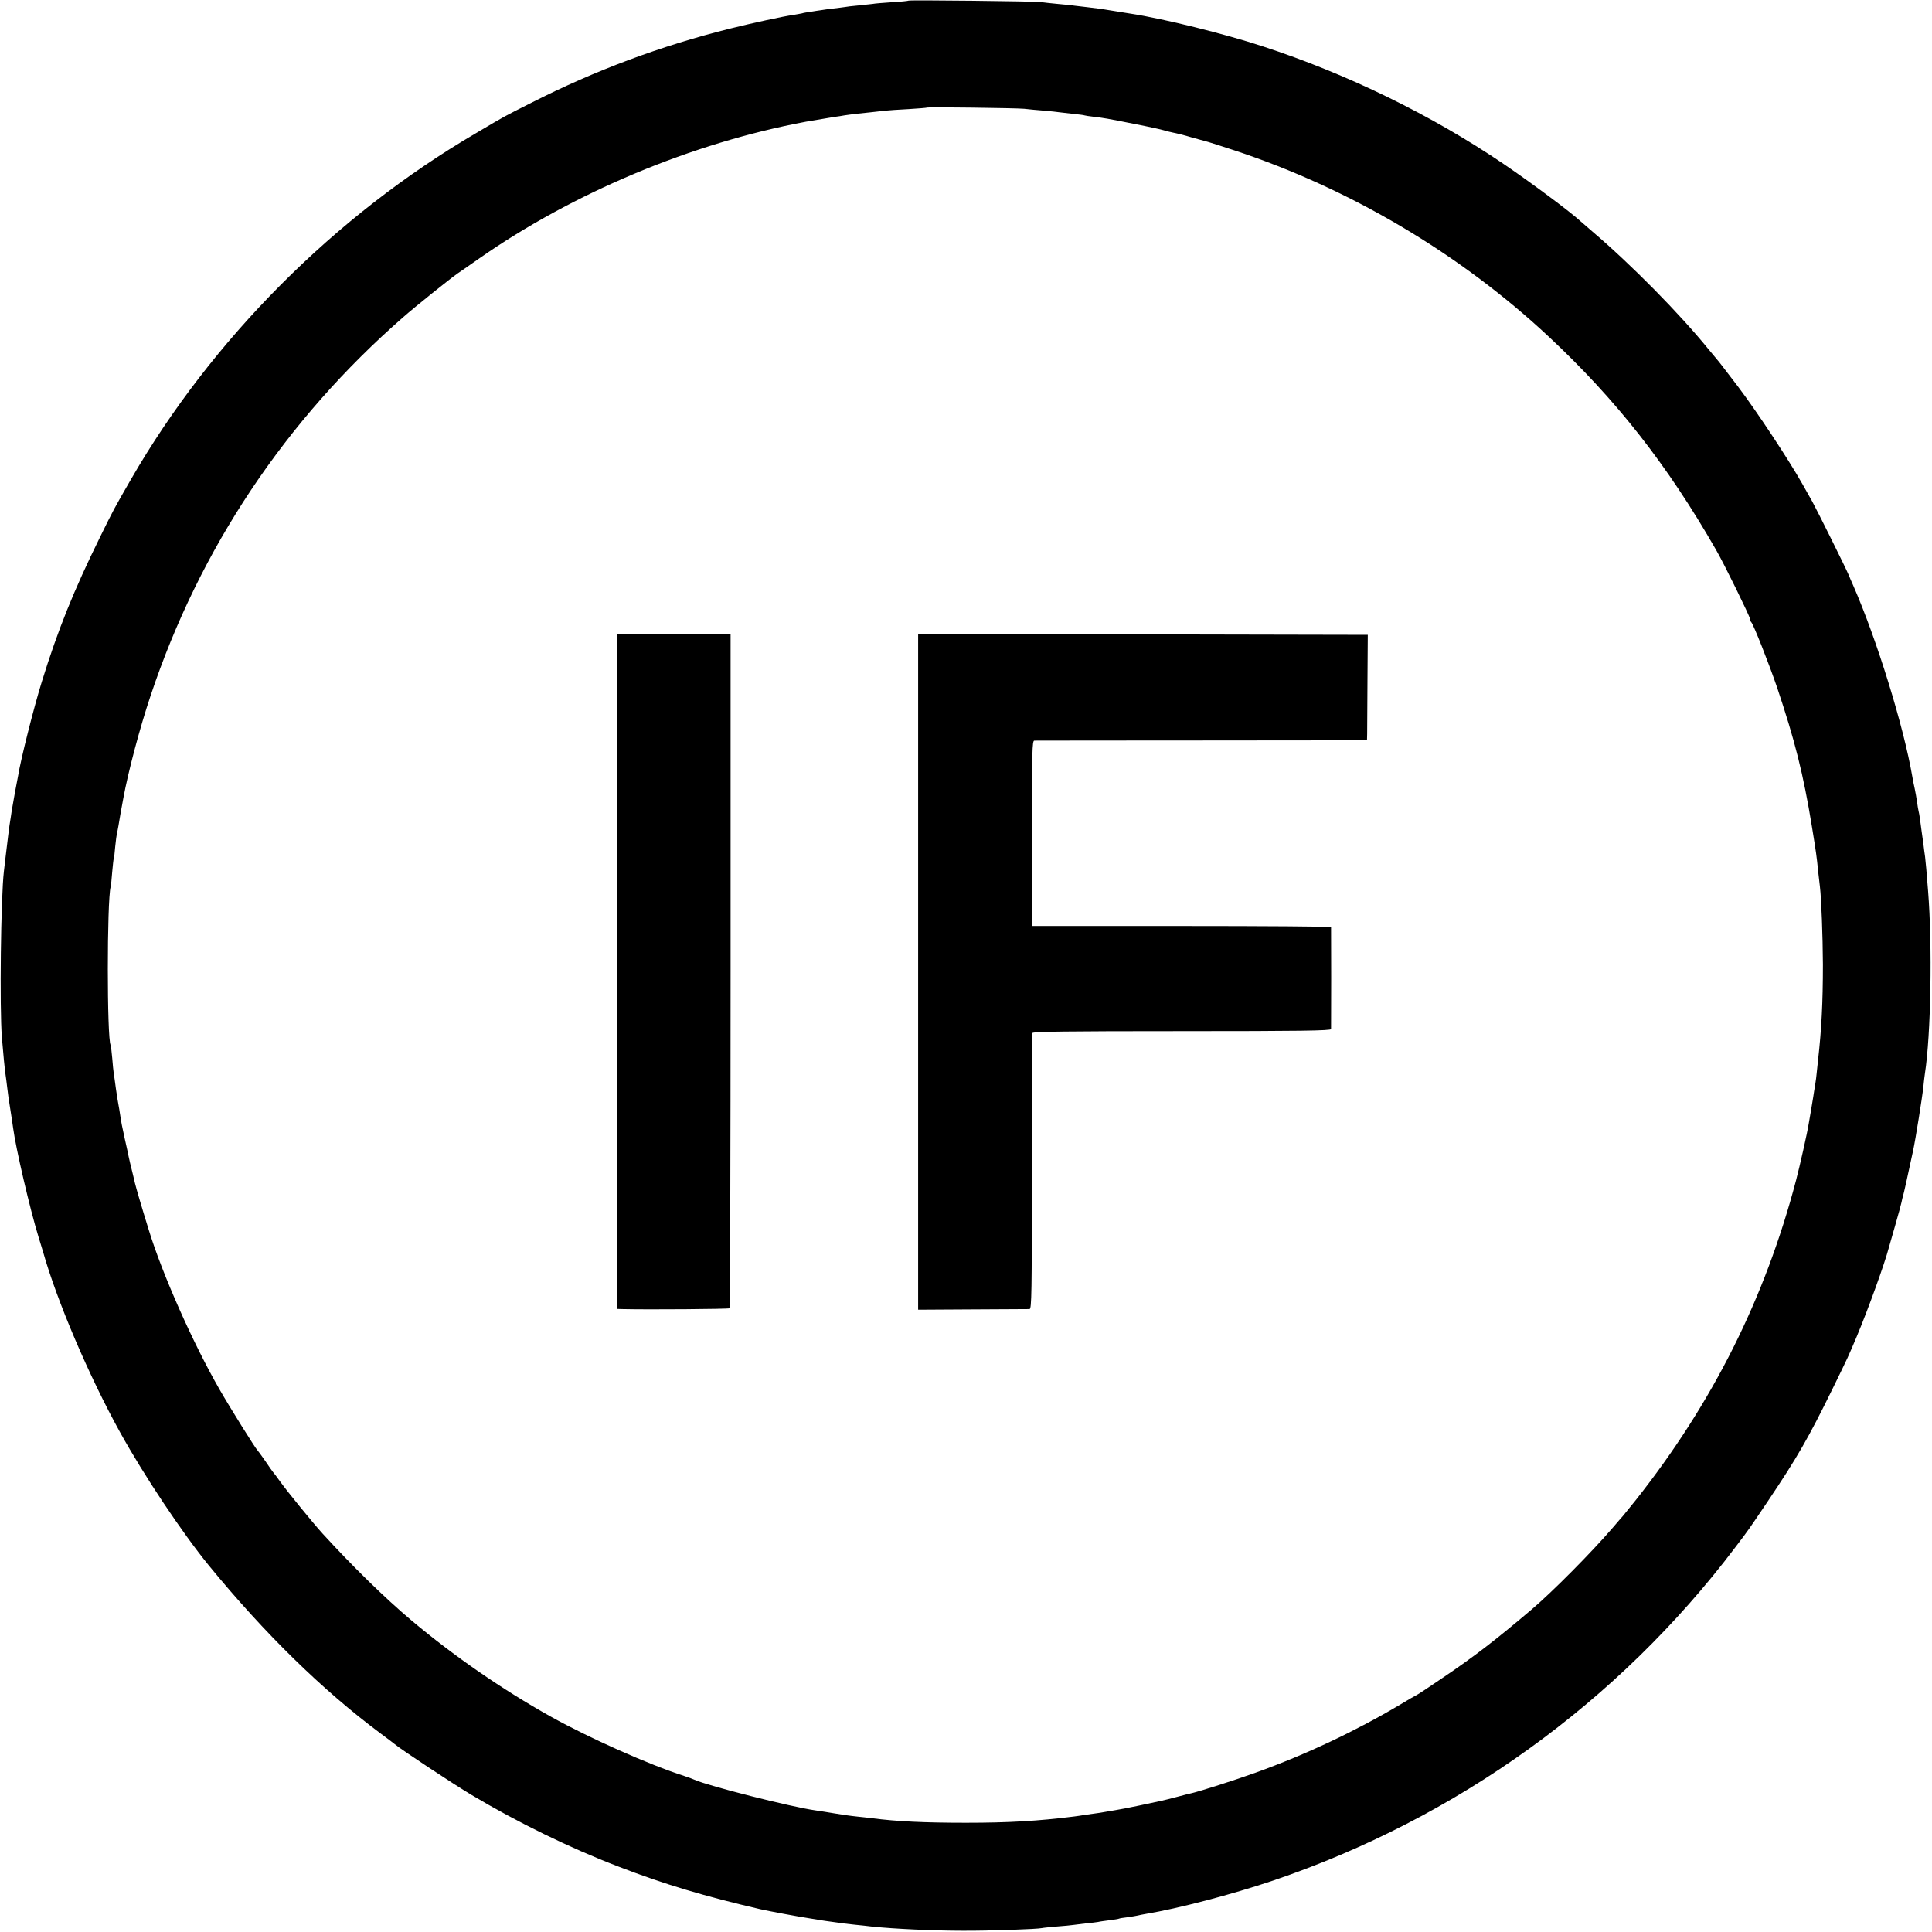 <?xml version="1.0" standalone="no"?>
<!DOCTYPE svg PUBLIC "-//W3C//DTD SVG 20010904//EN"
 "http://www.w3.org/TR/2001/REC-SVG-20010904/DTD/svg10.dtd">
<svg version="1.0" xmlns="http://www.w3.org/2000/svg"
 width="1231pt" height="1231pt" viewBox="0 0 1231 1231"
 preserveAspectRatio="xMidYMid meet">
<g transform="translate(0,1231) scale(0.1,-0.1)"
fill="#000000" stroke="none">
<path d="M5789 12306 c-2 -2 -49 -7 -104 -10 -56 -4 -112 -8 -125 -11 -14 -2
-56 -6 -93 -10 -37 -3 -76 -8 -85 -10 -9 -1 -42 -6 -72 -9 -30 -4 -66 -8 -80
-11 -14 -2 -43 -6 -65 -10 -22 -3 -47 -7 -55 -10 -8 -2 -33 -6 -55 -10 -61 -8
-266 -53 -399 -86 -446 -111 -866 -268 -1271 -474 -184 -93 -157 -78 -350
-192 -901 -527 -1685 -1314 -2201 -2208 -109 -189 -110 -191 -198 -370 -165
-335 -267 -587 -370 -920 -51 -165 -133 -489 -151 -600 -3 -16 -12 -64 -20
-105 -7 -41 -17 -95 -21 -120 -3 -25 -8 -52 -9 -60 -5 -26 -17 -125 -30 -235
-3 -27 -8 -66 -10 -85 -20 -169 -28 -872 -13 -1060 9 -111 18 -201 23 -235 3
-16 7 -55 11 -85 3 -30 12 -93 20 -140 7 -47 16 -101 18 -120 16 -123 106
-511 161 -690 14 -47 27 -89 29 -95 89 -315 292 -791 491 -1151 154 -278 397
-642 566 -849 354 -432 722 -793 1094 -1070 44 -33 85 -63 90 -68 40 -34 371
-253 490 -324 293 -175 629 -339 935 -456 290 -112 547 -189 905 -272 54 -12
233 -46 325 -60 19 -3 46 -7 60 -10 14 -2 45 -7 70 -10 25 -3 56 -8 70 -10 14
-2 50 -6 80 -9 30 -3 80 -8 110 -12 138 -14 386 -26 574 -26 170 -1 477 10
506 17 8 2 51 6 95 10 44 3 91 8 105 10 14 2 50 6 81 10 31 3 66 7 76 9 11 3
44 7 74 11 30 4 56 8 59 10 3 2 28 6 55 9 28 4 57 9 65 11 8 2 31 7 50 10 210
35 549 124 810 212 1172 397 2200 1137 2946 2123 95 125 84 111 209 296 188
280 259 404 411 714 106 217 97 198 155 335 72 172 178 465 204 565 2 8 20 71
40 140 20 69 38 136 41 150 2 14 7 31 9 38 4 11 32 137 65 292 15 69 58 338
65 405 3 33 8 71 10 85 38 245 48 814 20 1165 -9 115 -15 185 -19 216 -3 19
-8 57 -11 84 -4 28 -9 63 -11 78 -8 64 -15 113 -19 127 -2 8 -7 35 -10 60 -4
25 -10 63 -15 85 -5 22 -12 56 -15 75 -55 323 -228 880 -377 1220 -11 25 -24
54 -28 65 -18 44 -202 414 -233 470 -19 33 -47 83 -62 110 -91 161 -289 460
-411 622 -97 127 -128 167 -134 173 -3 3 -25 30 -50 60 -187 231 -497 545
-744 755 -32 28 -66 57 -75 65 -62 58 -316 247 -487 363 -460 313 -1002 577
-1539 752 -243 80 -635 177 -840 208 -16 3 -73 12 -125 20 -52 9 -120 18 -150
21 -30 4 -68 8 -85 10 -16 3 -64 7 -105 11 -41 4 -91 9 -110 12 -42 5 -836 14
-841 9z m736 -689 c28 -3 85 -9 128 -12 43 -4 86 -8 95 -10 9 -1 48 -6 87 -10
38 -4 72 -8 75 -10 3 -1 30 -6 60 -9 66 -8 75 -9 265 -47 83 -16 164 -34 180
-39 17 -5 44 -12 60 -15 17 -3 71 -16 120 -31 50 -14 97 -27 105 -29 8 -2 83
-26 165 -53 736 -243 1437 -658 2003 -1187 430 -402 756 -817 1067 -1360 50
-86 215 -423 215 -437 0 -8 4 -18 9 -23 14 -15 112 -263 164 -415 113 -337
167 -550 222 -887 27 -167 30 -186 40 -288 4 -38 9 -81 11 -95 9 -76 18 -311
19 -495 0 -244 -9 -415 -31 -610 -3 -33 -8 -71 -9 -85 -1 -14 -5 -45 -9 -70
-4 -25 -10 -58 -12 -75 -3 -16 -9 -55 -14 -85 -5 -30 -12 -69 -15 -87 -10 -64
-57 -271 -81 -363 -198 -753 -532 -1420 -1023 -2040 -42 -52 -78 -97 -81 -100
-3 -3 -32 -36 -65 -75 -134 -156 -385 -409 -516 -520 -231 -196 -366 -300
-569 -437 -85 -58 -159 -107 -165 -109 -5 -2 -53 -29 -105 -61 -285 -169 -598
-317 -920 -433 -130 -47 -350 -117 -405 -130 -11 -2 -54 -13 -95 -24 -41 -11
-86 -22 -100 -25 -14 -3 -77 -16 -140 -30 -63 -13 -133 -27 -155 -30 -23 -4
-52 -9 -65 -11 -14 -3 -42 -7 -64 -10 -21 -3 -50 -7 -65 -9 -14 -3 -44 -7 -66
-10 -230 -29 -419 -40 -690 -40 -263 0 -438 8 -600 29 -22 3 -62 7 -90 10 -49
5 -111 14 -150 21 -23 4 -91 15 -120 19 -151 21 -681 155 -770 195 -11 5 -40
16 -65 24 -225 72 -606 242 -850 378 -310 173 -619 387 -888 613 -172 145
-377 346 -568 555 -59 65 -223 266 -269 330 -21 30 -42 57 -45 60 -3 3 -25 34
-49 70 -25 36 -48 67 -51 70 -11 9 -176 273 -240 385 -169 293 -367 739 -453
1021 -48 155 -77 255 -87 295 -6 24 -12 51 -14 59 -8 29 -28 115 -32 139 -3
12 -11 51 -19 85 -16 71 -23 108 -30 156 -3 19 -7 46 -10 60 -3 14 -10 59 -16
100 -5 41 -12 86 -14 99 -2 13 -7 58 -10 100 -4 42 -8 78 -10 82 -24 37 -24
919 0 1009 2 8 7 51 10 95 4 44 8 82 10 85 2 3 6 37 9 75 4 39 9 77 11 85 2 8
7 31 10 50 5 34 19 111 31 175 30 165 105 449 174 654 312 935 859 1755 1609
2410 76 67 302 248 347 279 11 7 71 49 134 93 603 422 1362 739 2087 874 63
11 140 24 178 30 22 3 51 7 65 10 14 2 48 7 75 10 58 6 135 14 185 20 19 2 87
7 150 10 63 4 116 8 118 10 5 4 566 -3 617 -8z"/>
<path d="M3930 6120 l0 -2150 33 -1 c166 -4 679 0 685 5 4 4 7 973 7 2152 l0
2144 -362 0 -363 0 0 -2150z"/>
<path d="M5850 6118 l0 -2153 347 2 c192 1 355 2 363 2 13 1 15 104 14 874 0
479 2 878 4 885 3 9 203 12 953 12 752 0 949 3 950 13 1 16 1 640 0 650 -1 4
-430 7 -953 7 l-953 0 0 590 c0 520 2 590 15 591 8 0 489 1 1068 1 l1052 1 1
41 c0 23 1 174 2 336 l2 295 -1432 3 -1433 2 0 -2152z"/>
</g>
</svg>
